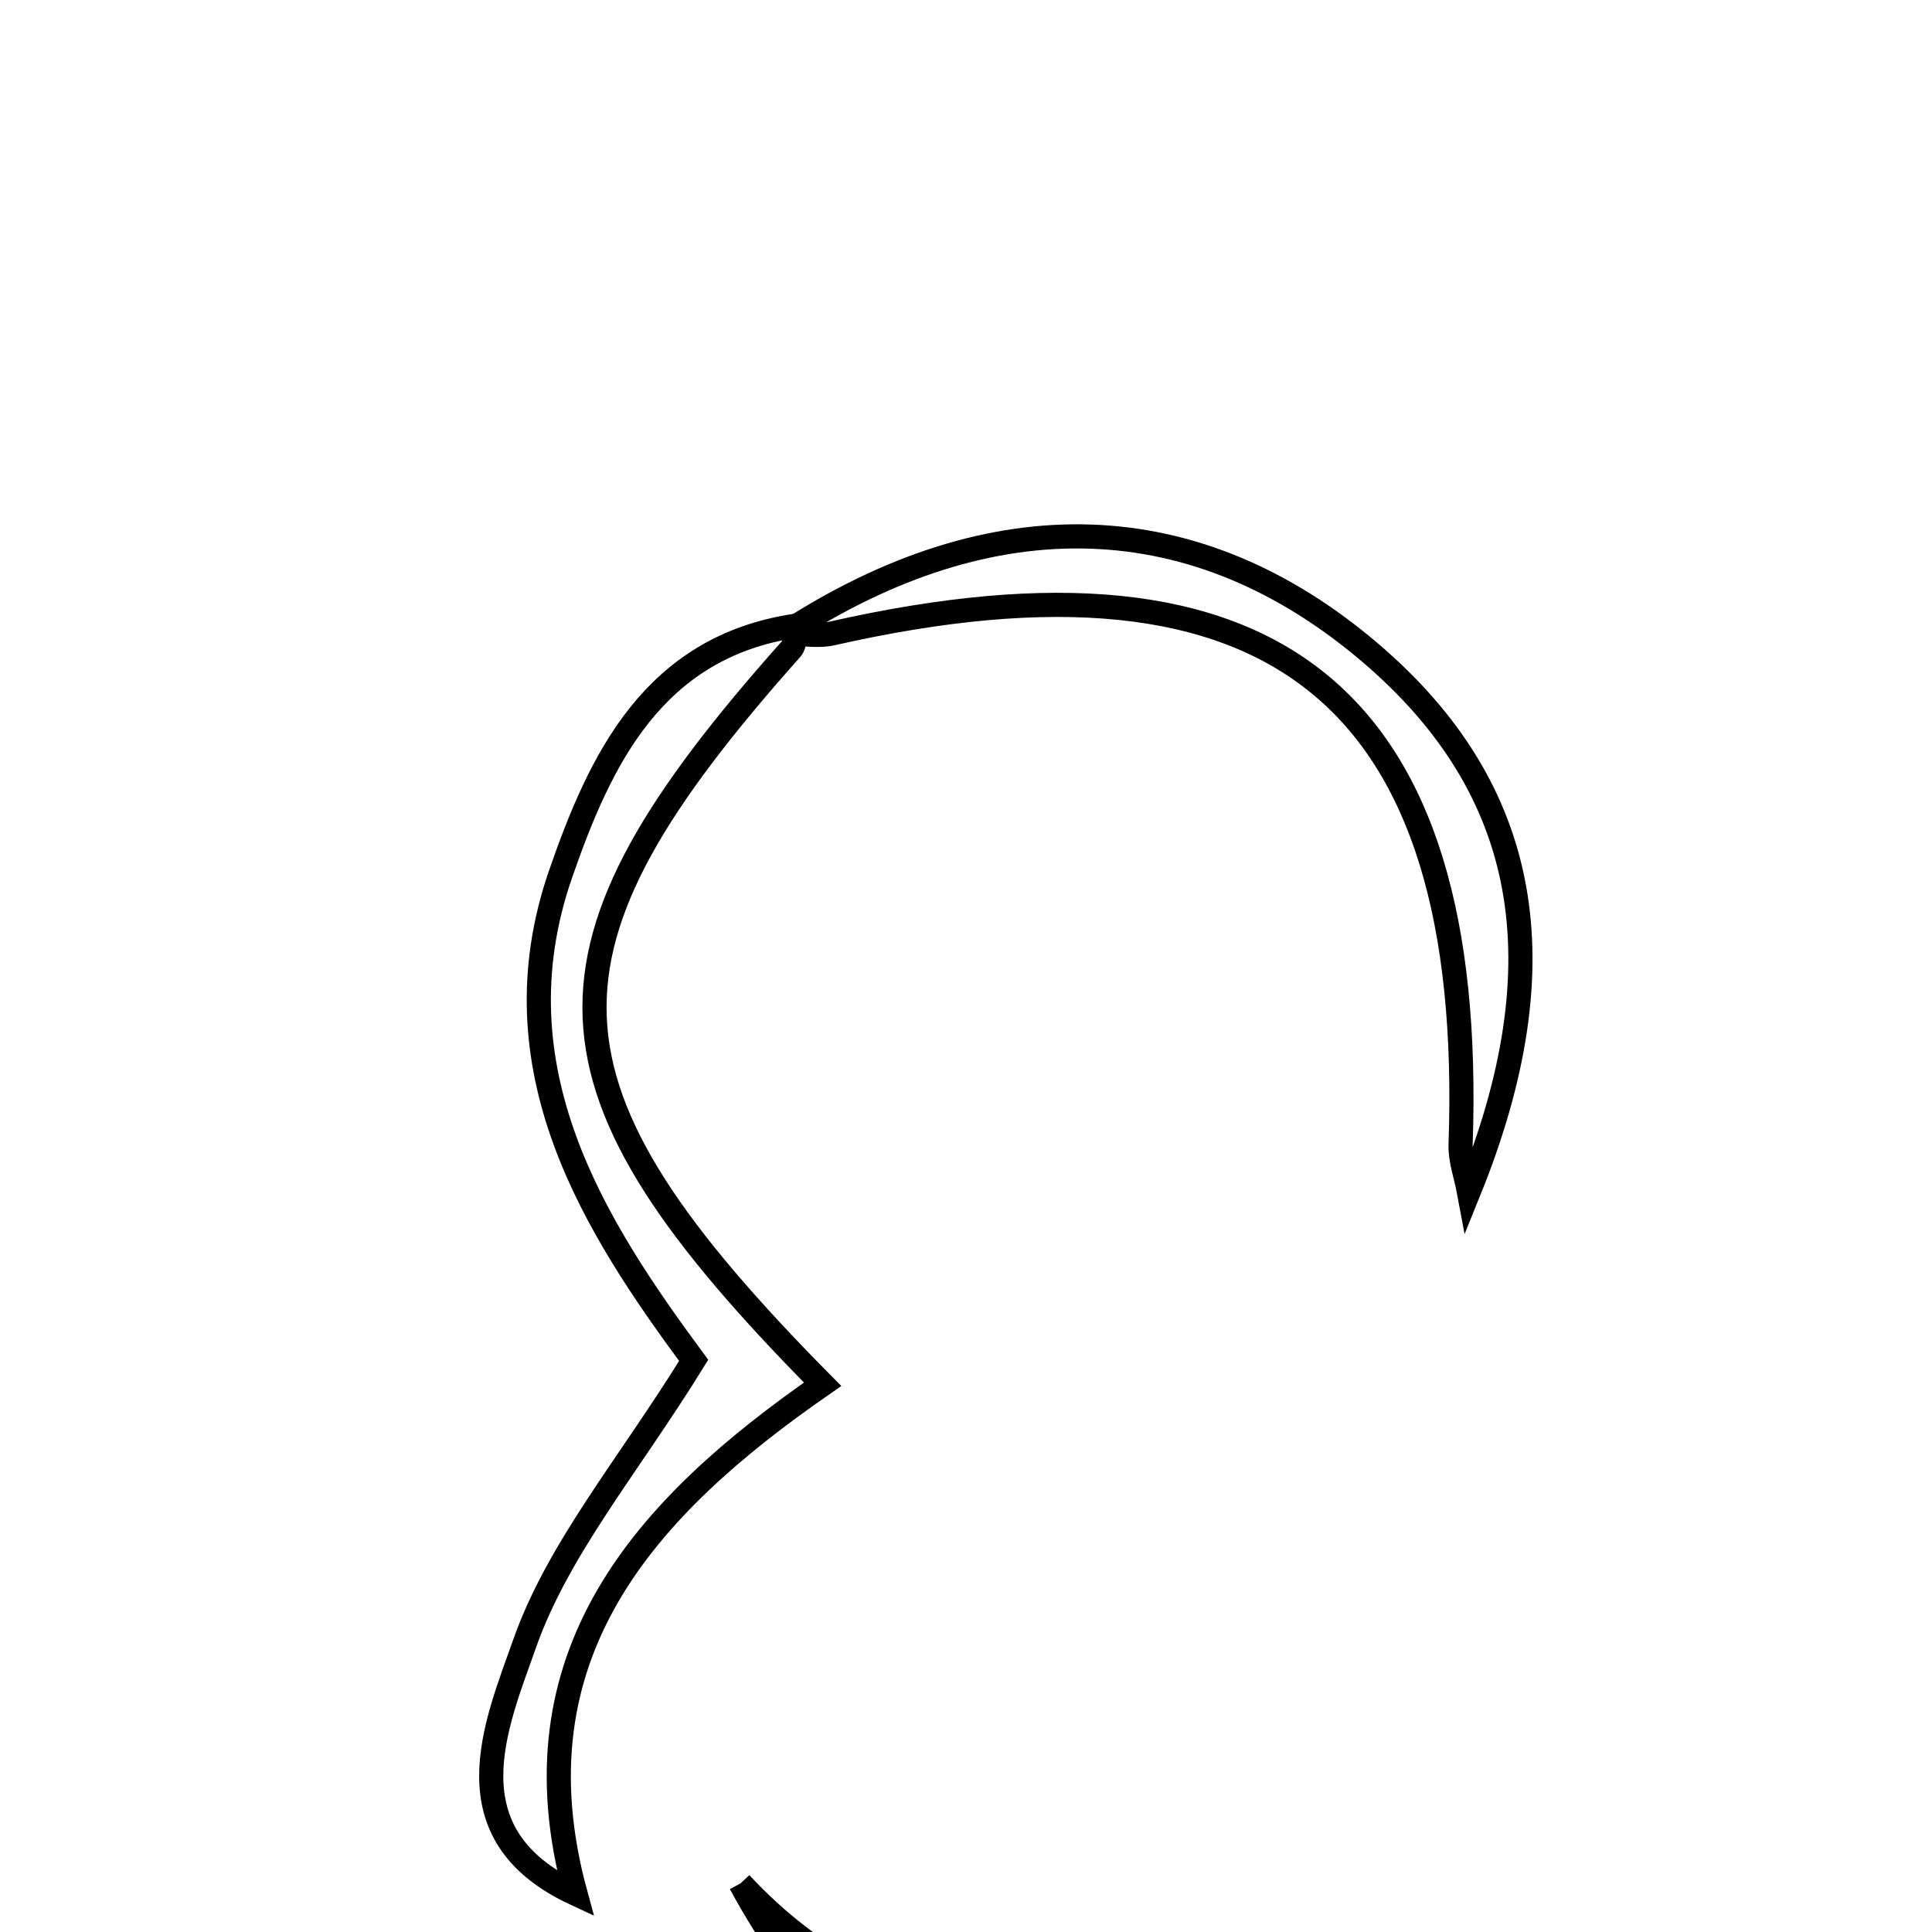 <svg xmlns="http://www.w3.org/2000/svg" viewBox="0.0 0.0 24.0 24.0" height="200px" width="200px"><path fill="none" stroke="black" stroke-width=".3" stroke-opacity="1.0"  filling="0" d="M9.884 7.773 C9.867 7.871 9.884 8 9.828 8.062 C6.485 11.814 6.533 13.473 10.219 17.196 C8.016 18.722 6.338 20.554 7.149 23.525 C5.556 22.786 6.162 21.425 6.515 20.423 C6.931 19.24 7.803 18.217 8.617 16.899 C7.403 15.254 6.12 13.283 6.966 10.851 C7.455 9.443 8.111 8.038 9.884 7.773"></path>
<path fill="none" stroke="black" stroke-width=".3" stroke-opacity="1.0"  filling="0" d="M9.755 7.866 C12.342 6.182 14.867 6.268 17.027 8.113 C19.002 9.8 19.397 11.963 18.247 14.799 C18.211 14.606 18.138 14.412 18.144 14.22 C18.339 8.653 15.841 6.621 10.341 7.868 C10.155 7.91 9.951 7.869 9.755 7.866"></path>
<path fill="none" stroke="black" stroke-width=".3" stroke-opacity="1.0"  filling="0" d="M9.199 23.396 C11.023 25.355 13.248 25.315 15.592 24.672 C12.619 26.59 10.724 26.212 9.199 23.396"></path></svg>